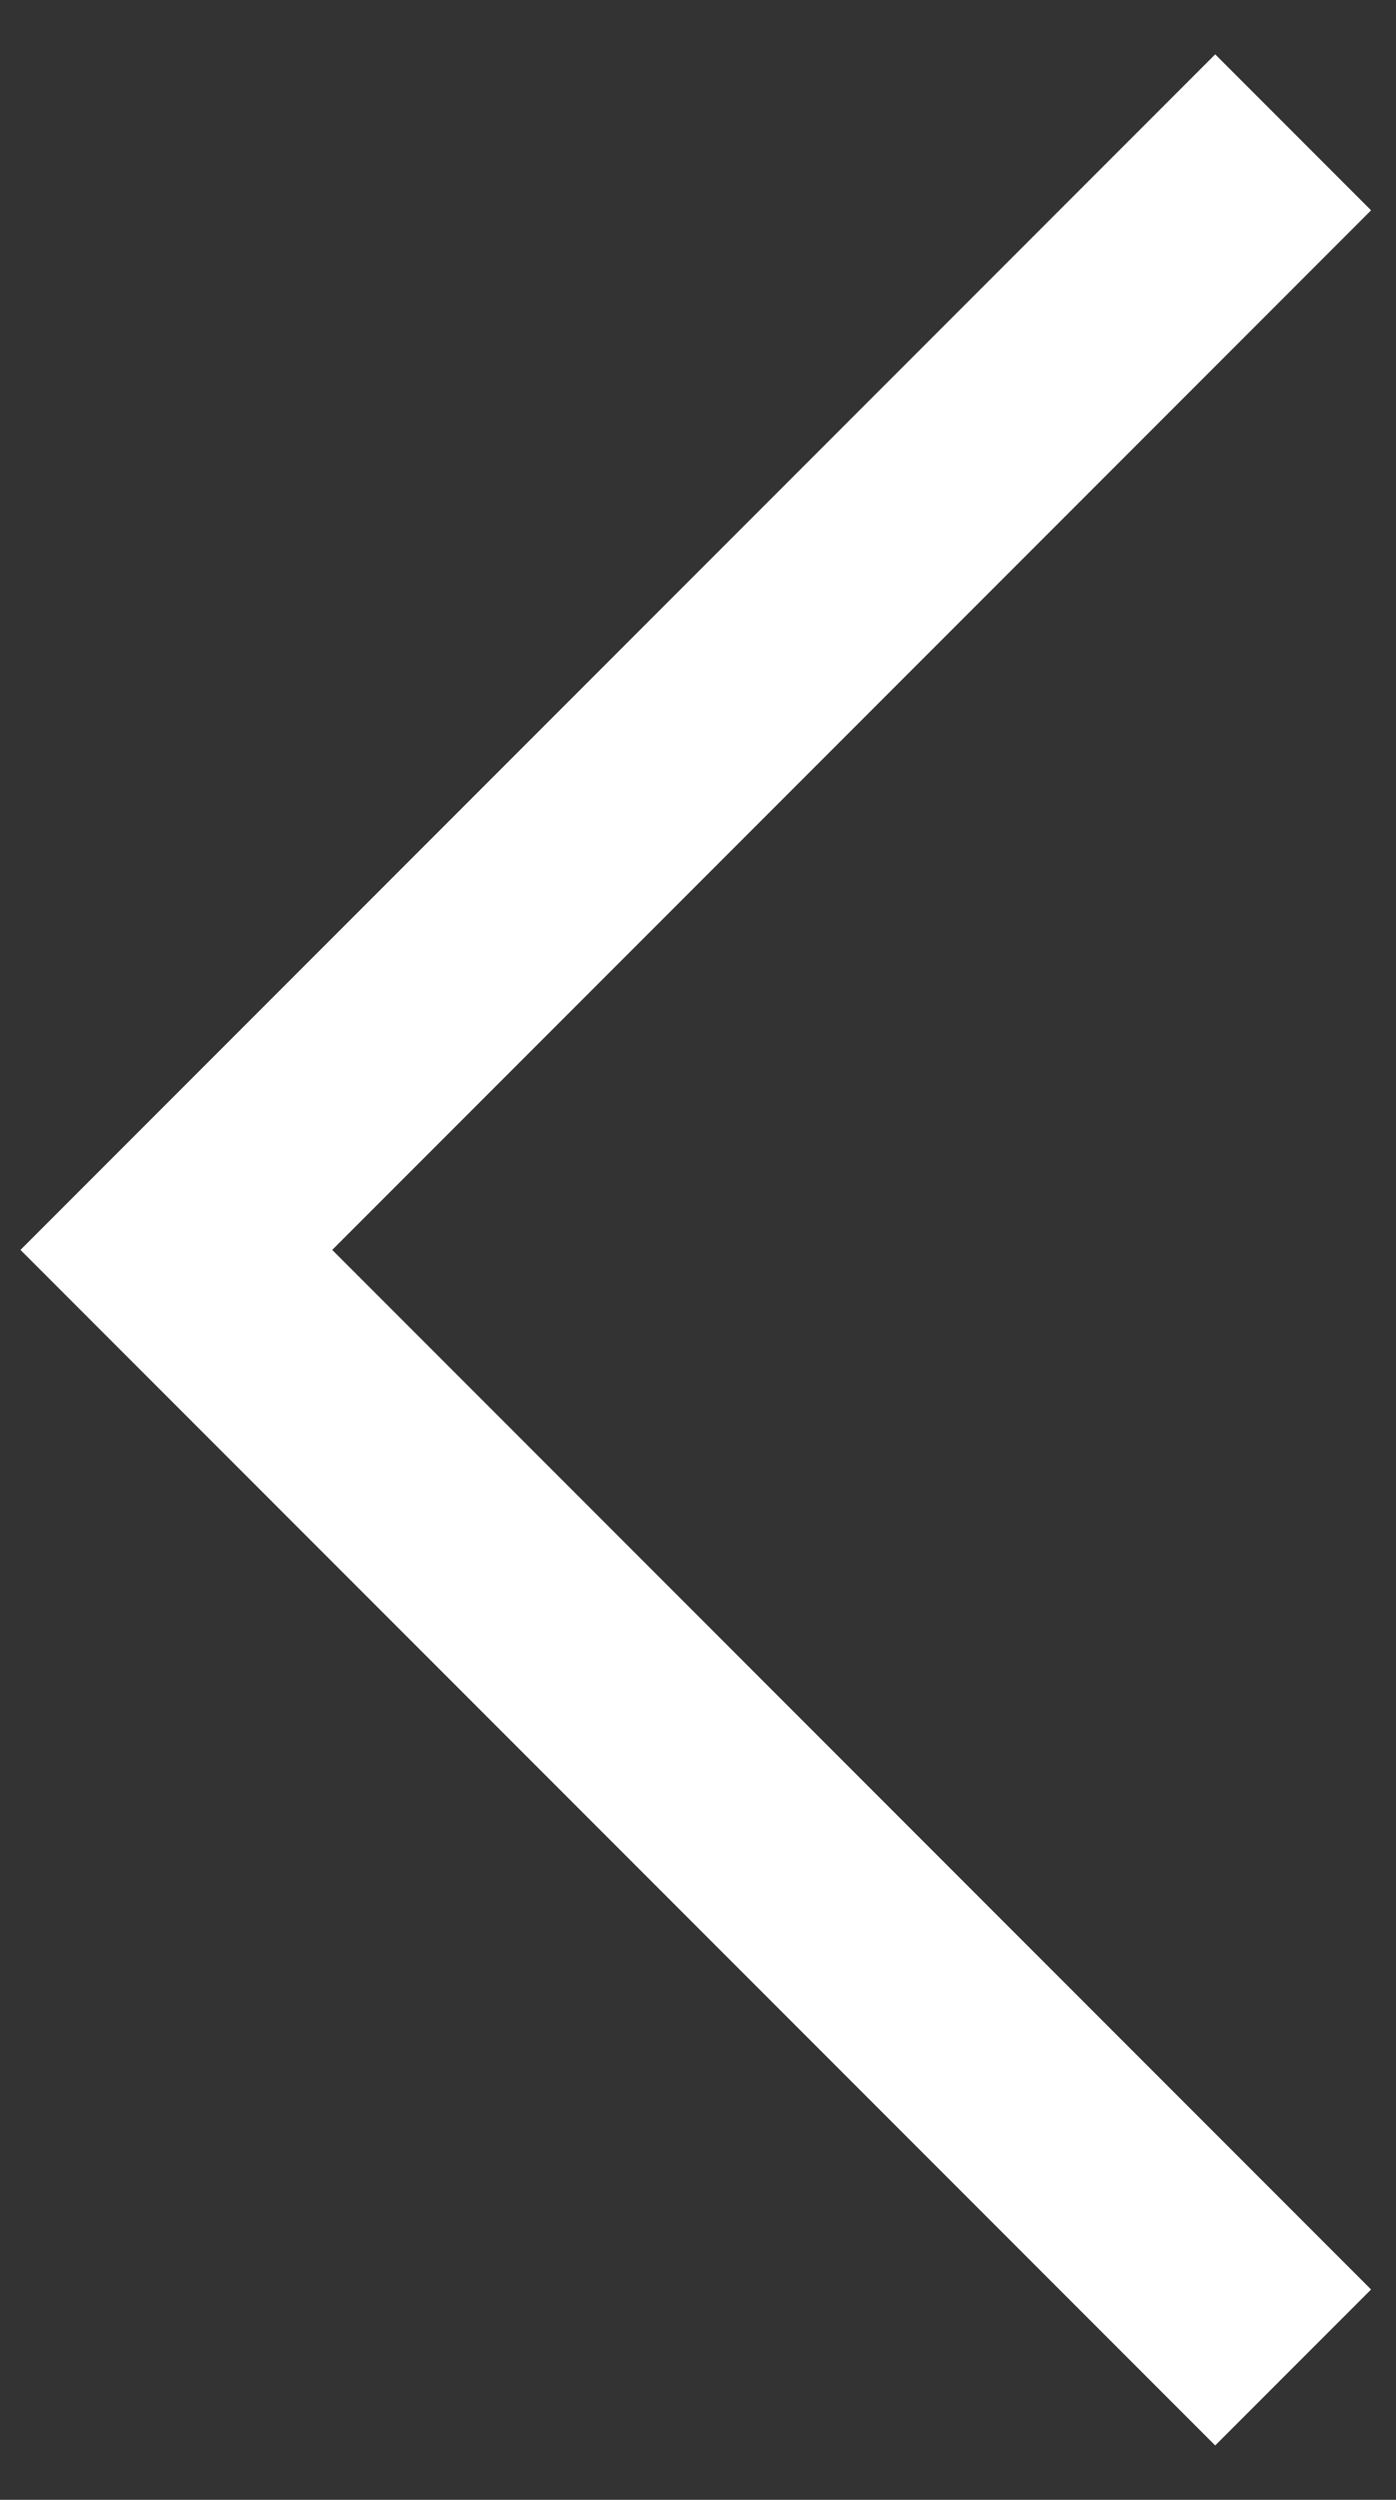 <svg width="19" height="34" viewBox="0 0 19 34" fill="none" xmlns="http://www.w3.org/2000/svg">
<rect x="0" y="0" width="19" height="34" fill="#333333" stroke="none"/>
<path d="M17.6 1.8L2.4 17L17.6 32.2" stroke="white" stroke-width="3"/>
</svg>
